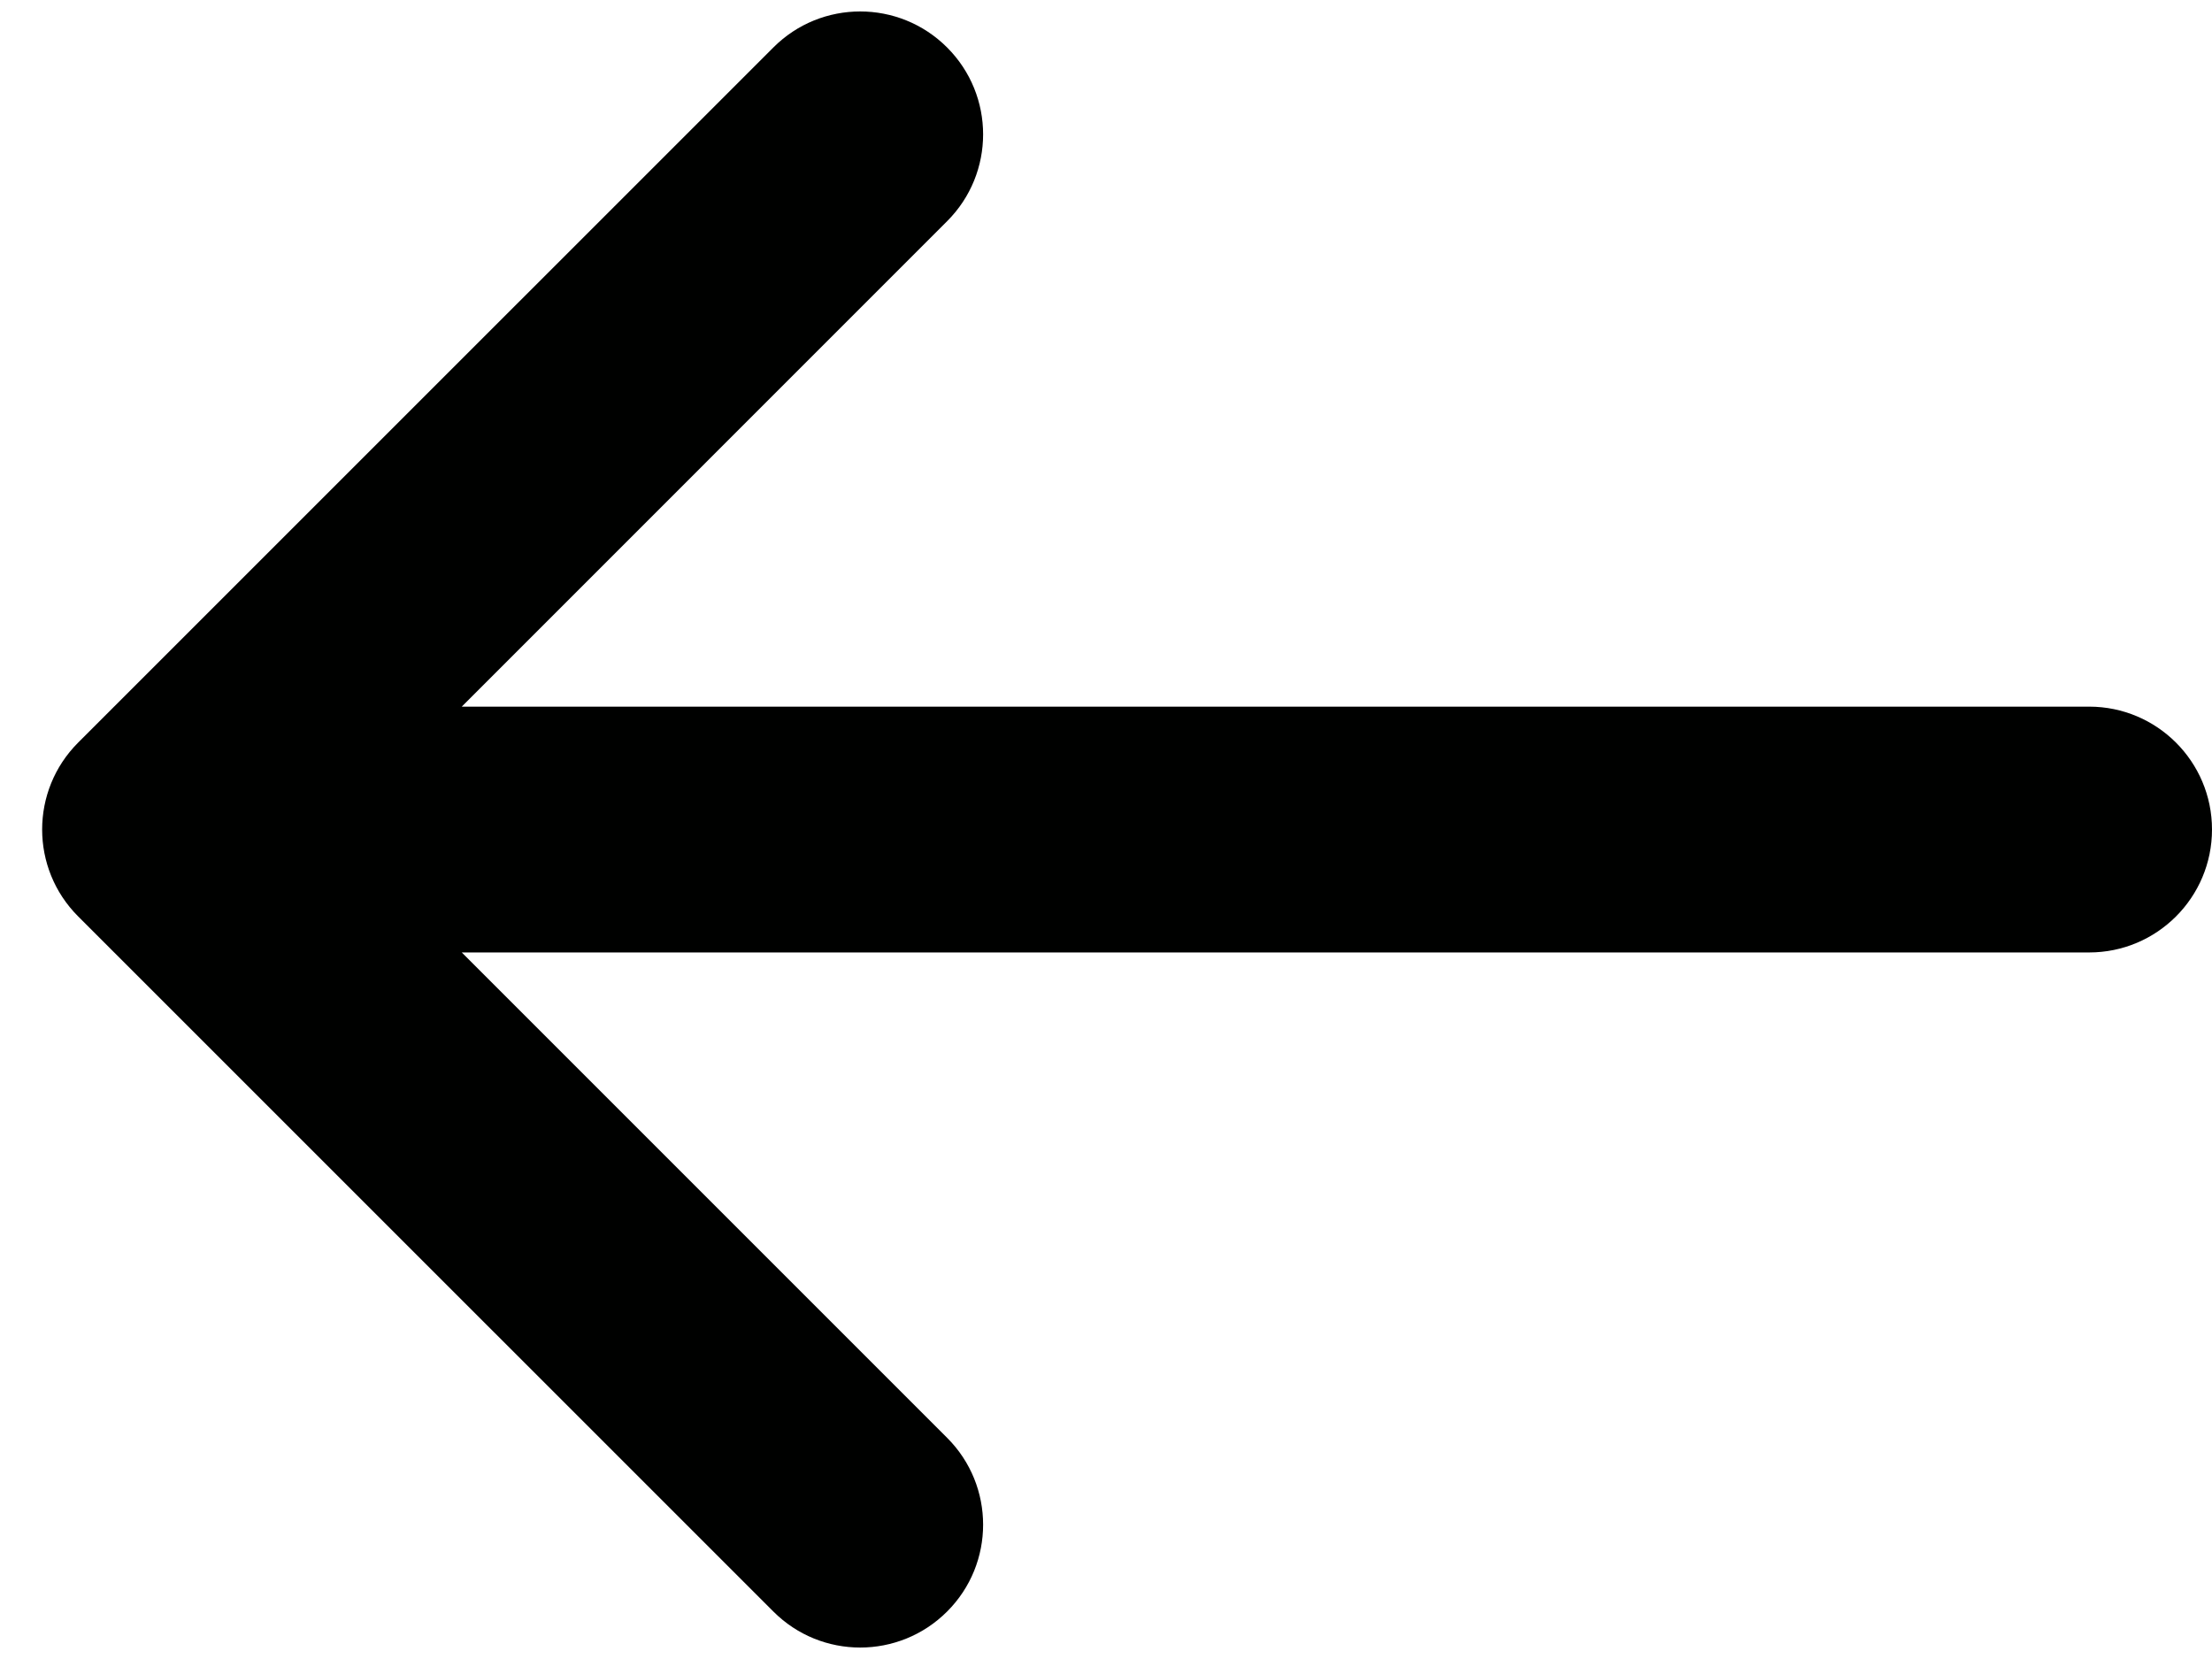 <svg width="24" height="18" viewBox="0 0 24 18" fill="none" xmlns="http://www.w3.org/2000/svg">
<path d="M0.848 8.057C0.327 8.578 0.327 9.422 0.848 9.943L8.391 17.485C8.911 18.006 9.755 18.006 10.276 17.485C10.797 16.965 10.797 16.12 10.276 15.6L5.01 10.334H22.667C23.403 10.334 24 9.737 24 9C24 8.264 23.403 7.667 22.667 7.667H5.01L10.276 2.4C10.797 1.88 10.797 1.036 10.276 0.515C9.755 -0.006 8.911 -0.006 8.391 0.515L0.848 8.057Z" fill="#000100"/>
</svg>
